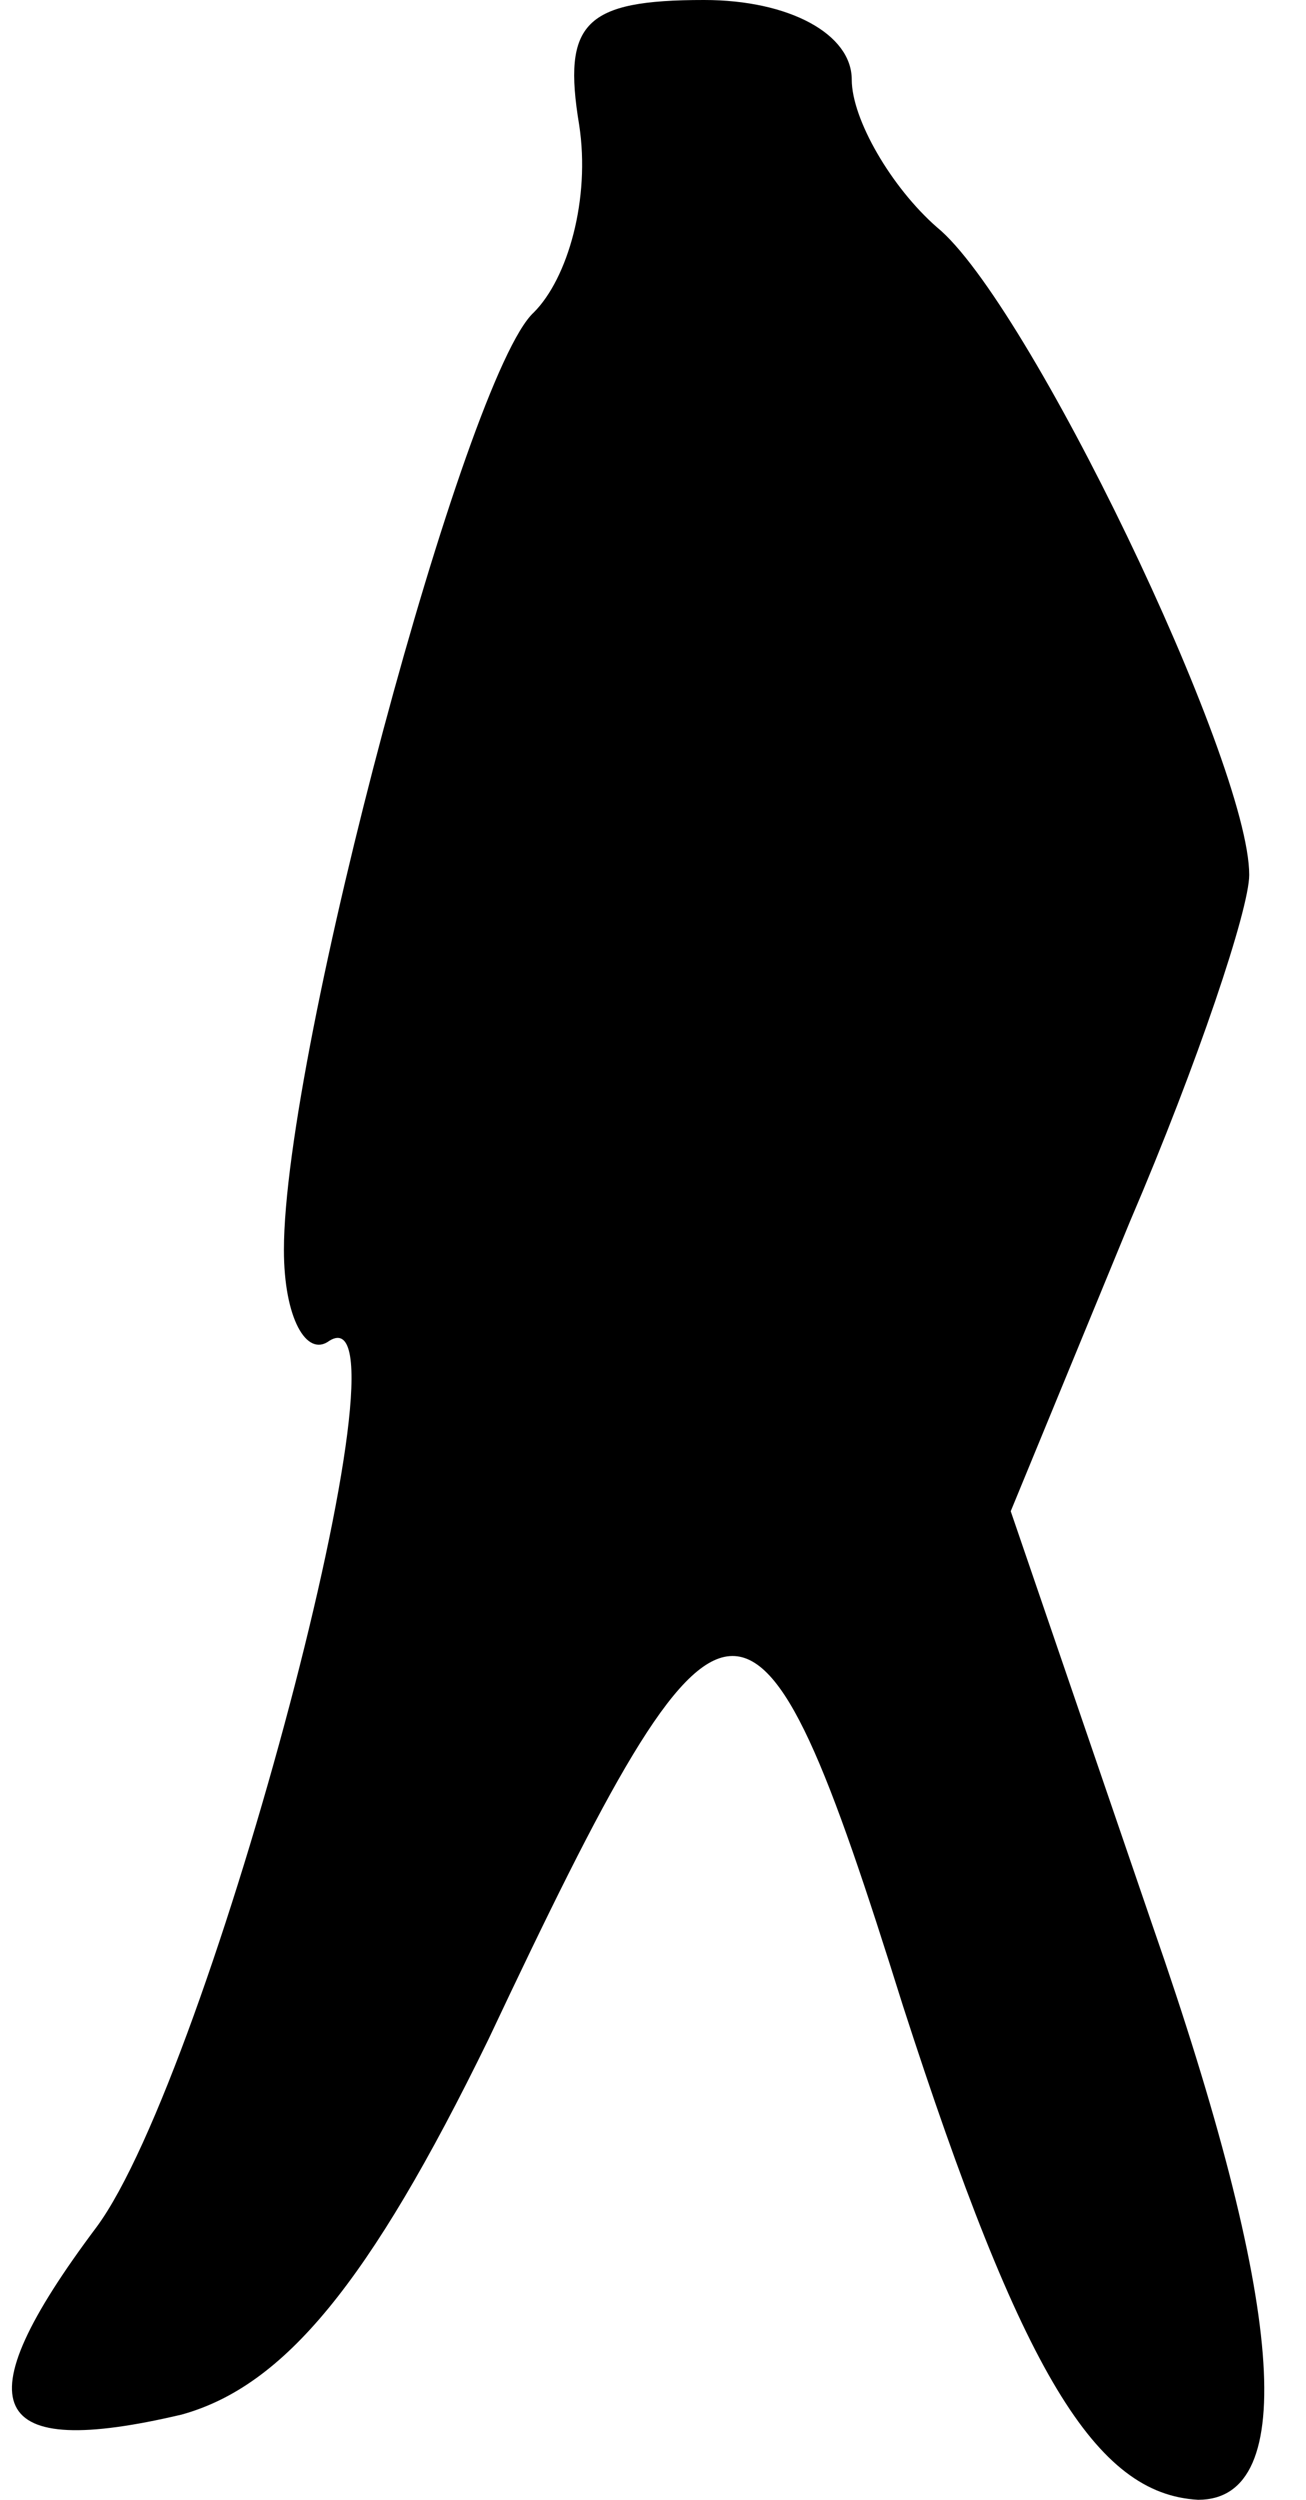 <?xml version="1.0" standalone="no"?>
<!DOCTYPE svg PUBLIC "-//W3C//DTD SVG 20010904//EN"
 "http://www.w3.org/TR/2001/REC-SVG-20010904/DTD/svg10.dtd">
<svg version="1.0" xmlns="http://www.w3.org/2000/svg"
 width="23pt" height="44pt" viewBox="0 0 23 44"
 preserveAspectRatio="xMidYMid meet">
<g transform="translate(0,44) scale(0.1,-0.1)"
fill="#000000" stroke="none">
<path fill="#000000" stroke="none" d="M102 418 c2 -13 -2 -27 -8 -33 -12 -11
-44 -130 -44 -165 0 -12 4 -19 8 -16 16 10 -21 -129 -41 -156 -24 -32 -19 -41
15 -33 18 5 33 23 54 66 42 89 47 89 73 6 21 -65 34 -86 52 -87 18 0 15 35 -8
101 l-25 73 21 51 c12 28 21 55 21 61 0 20 -39 101 -55 114 -8 7 -15 19 -15
26 0 8 -11 14 -26 14 -21 0 -25 -4 -22 -22z"/>
</g>
</svg>
